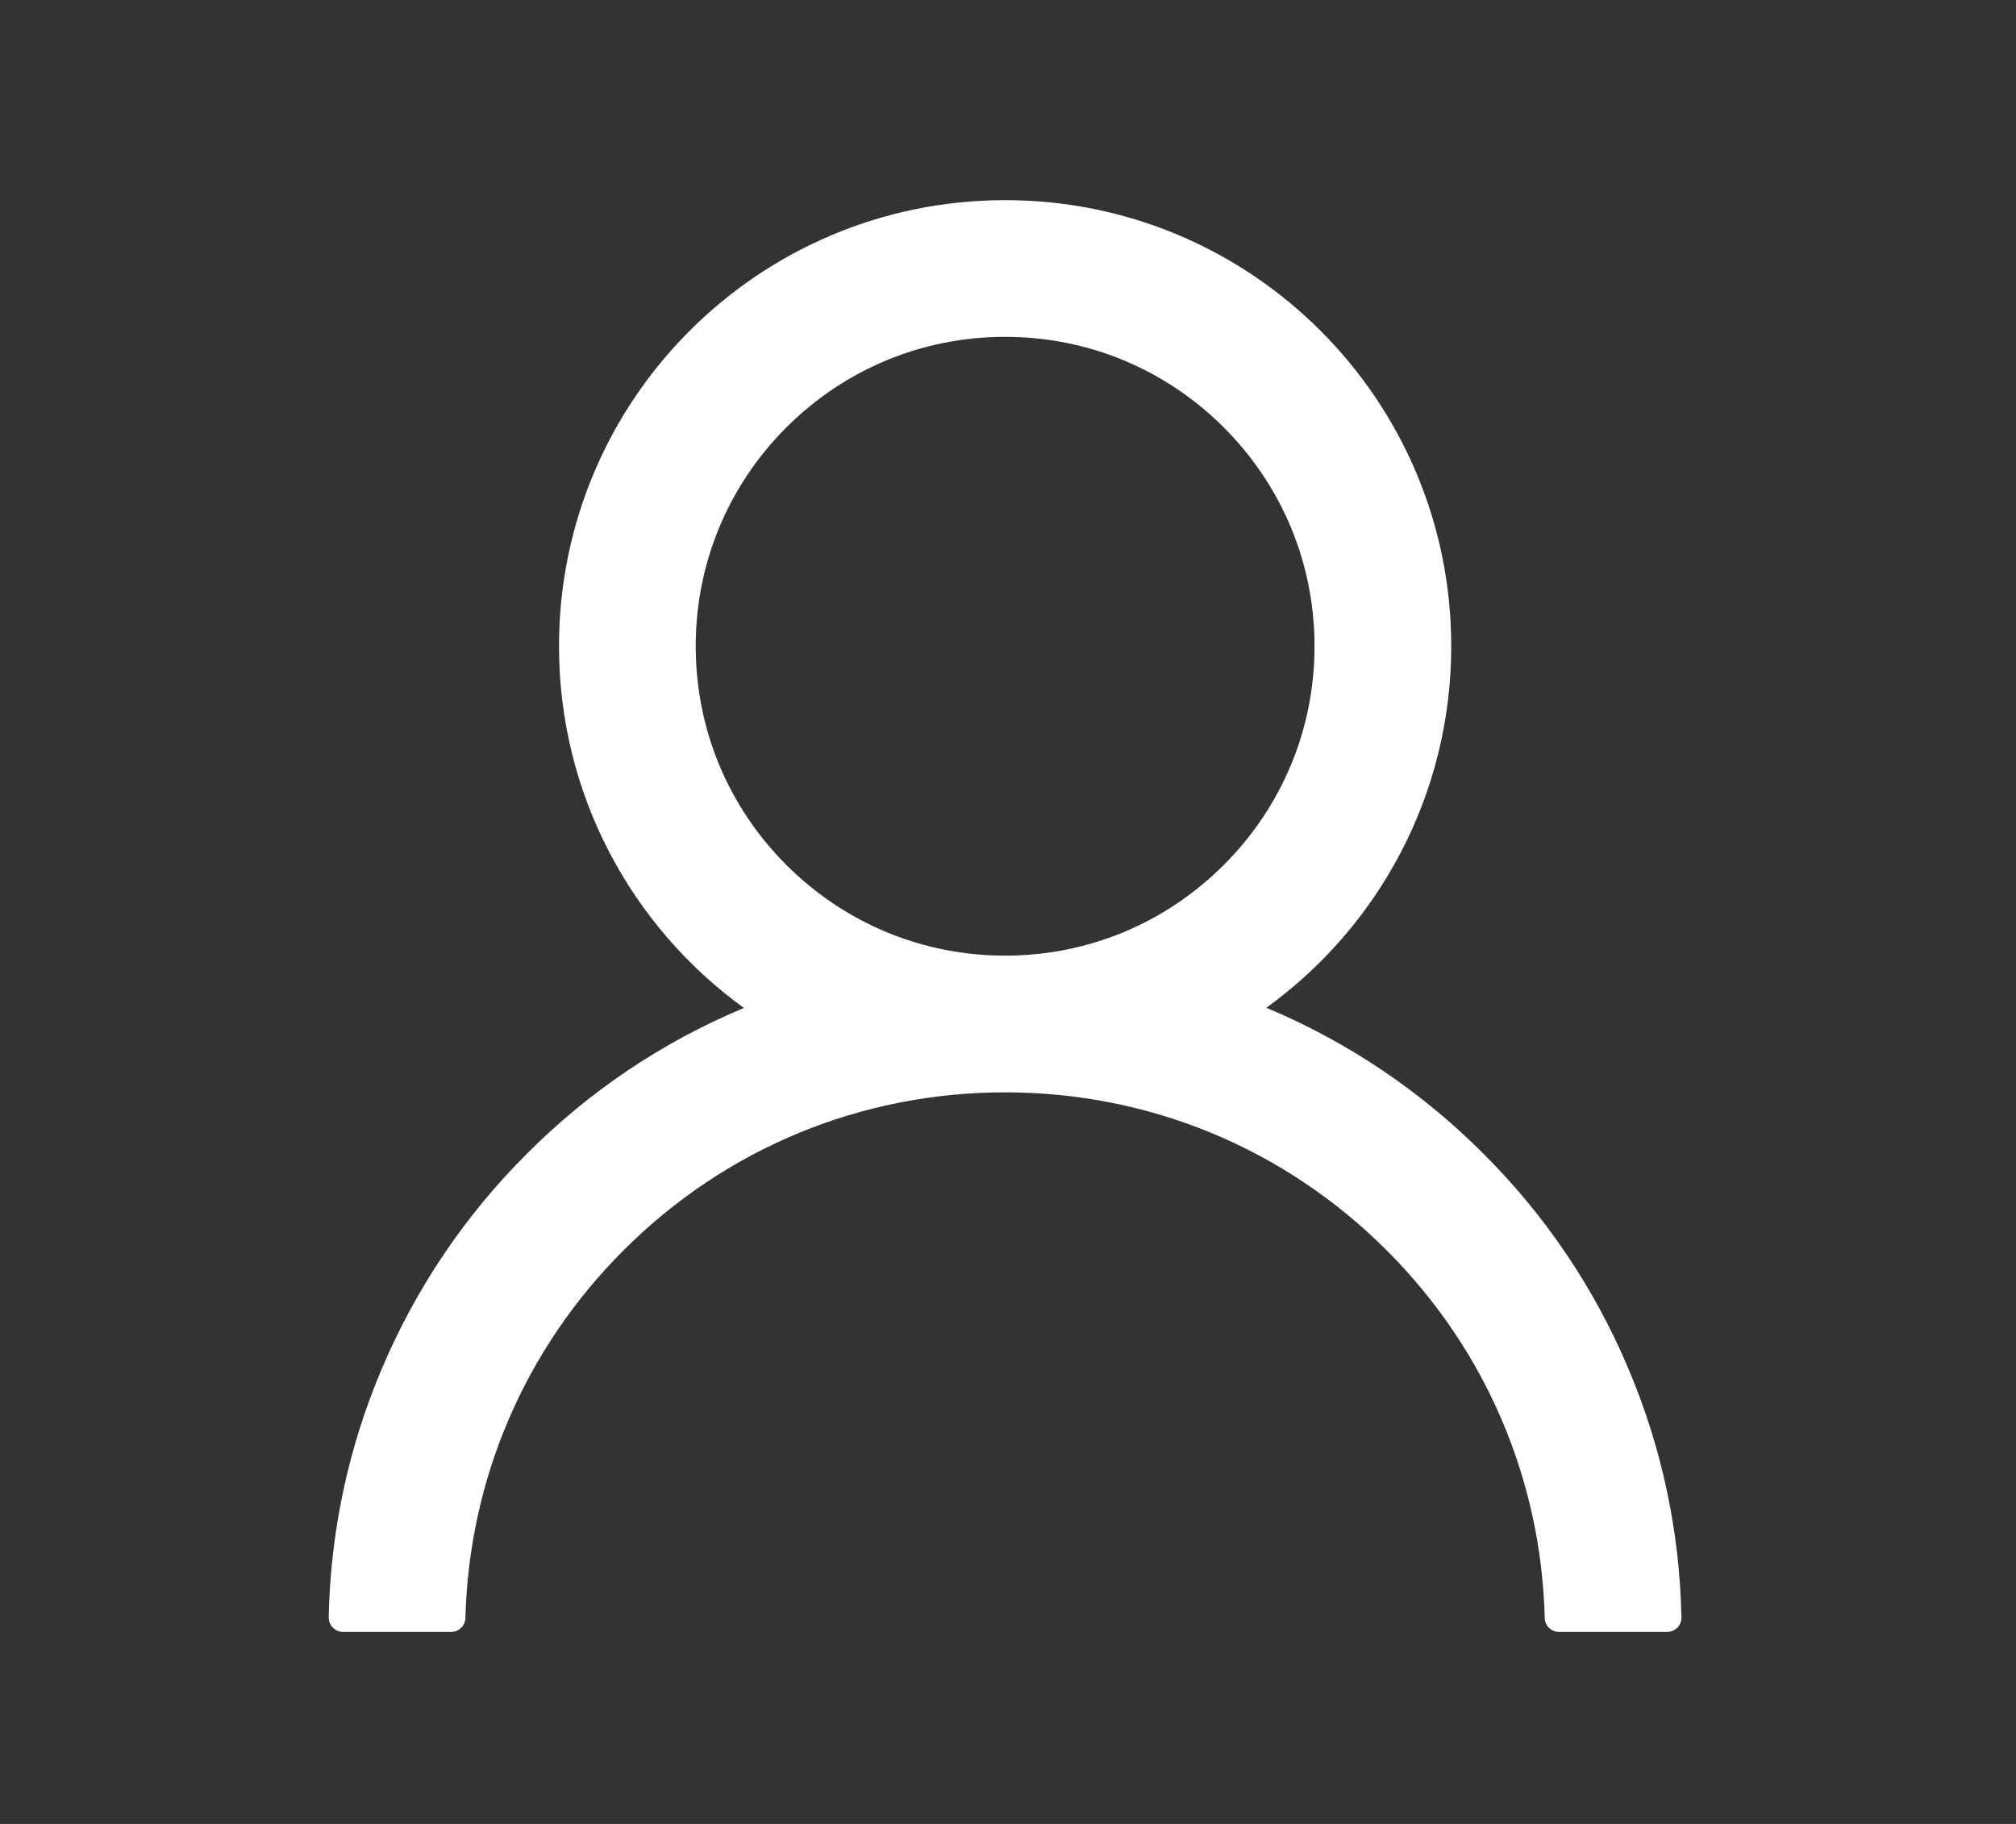 <?xml version="1.0" encoding="UTF-8" standalone="no"?><svg width='21' height='19' viewBox='0 0 21 19' fill='none' xmlns='http://www.w3.org/2000/svg'>
<rect x="0" y="0" width="21" height="19" fill="#333333" stroke="none"/>
<g clip-path='url(#clip0_4_149)'>
<path d='M16.962 14.257C16.609 13.419 16.096 12.659 15.452 12.018C14.81 11.374 14.05 10.861 13.213 10.507C13.206 10.504 13.198 10.502 13.191 10.498C14.358 9.655 15.117 8.281 15.117 6.732C15.117 4.165 13.037 2.085 10.47 2.085C7.903 2.085 5.823 4.165 5.823 6.732C5.823 8.281 6.582 9.655 7.749 10.5C7.742 10.504 7.734 10.505 7.727 10.509C6.887 10.863 6.134 11.371 5.487 12.02C4.844 12.661 4.331 13.422 3.977 14.259C3.629 15.078 3.442 15.956 3.424 16.846C3.424 16.866 3.427 16.886 3.435 16.905C3.442 16.924 3.453 16.941 3.467 16.955C3.481 16.969 3.498 16.98 3.516 16.988C3.534 16.996 3.554 17 3.574 17H4.699C4.781 17 4.847 16.934 4.848 16.854C4.886 15.407 5.467 14.053 6.494 13.026C7.556 11.963 8.967 11.379 10.47 11.379C11.973 11.379 13.383 11.963 14.446 13.026C15.473 14.053 16.054 15.407 16.091 16.854C16.093 16.936 16.159 17 16.241 17H17.365C17.385 17 17.405 16.996 17.424 16.988C17.442 16.98 17.459 16.969 17.473 16.955C17.487 16.941 17.498 16.924 17.505 16.905C17.512 16.886 17.516 16.866 17.515 16.846C17.496 15.951 17.311 15.079 16.962 14.257ZM10.47 9.955C9.61 9.955 8.8 9.619 8.191 9.01C7.582 8.401 7.247 7.592 7.247 6.732C7.247 5.872 7.582 5.062 8.191 4.453C8.8 3.844 9.61 3.509 10.47 3.509C11.33 3.509 12.139 3.844 12.748 4.453C13.357 5.062 13.693 5.872 13.693 6.732C13.693 7.592 13.357 8.401 12.748 9.01C12.139 9.619 11.33 9.955 10.47 9.955Z' fill='white'/>
</g>
<defs>
<clipPath id='clip0_4_149'>
<rect width='20.091' height='18.915' fill='white' transform='translate(0.424 0.085)'/>
</clipPath>
</defs>
</svg>
